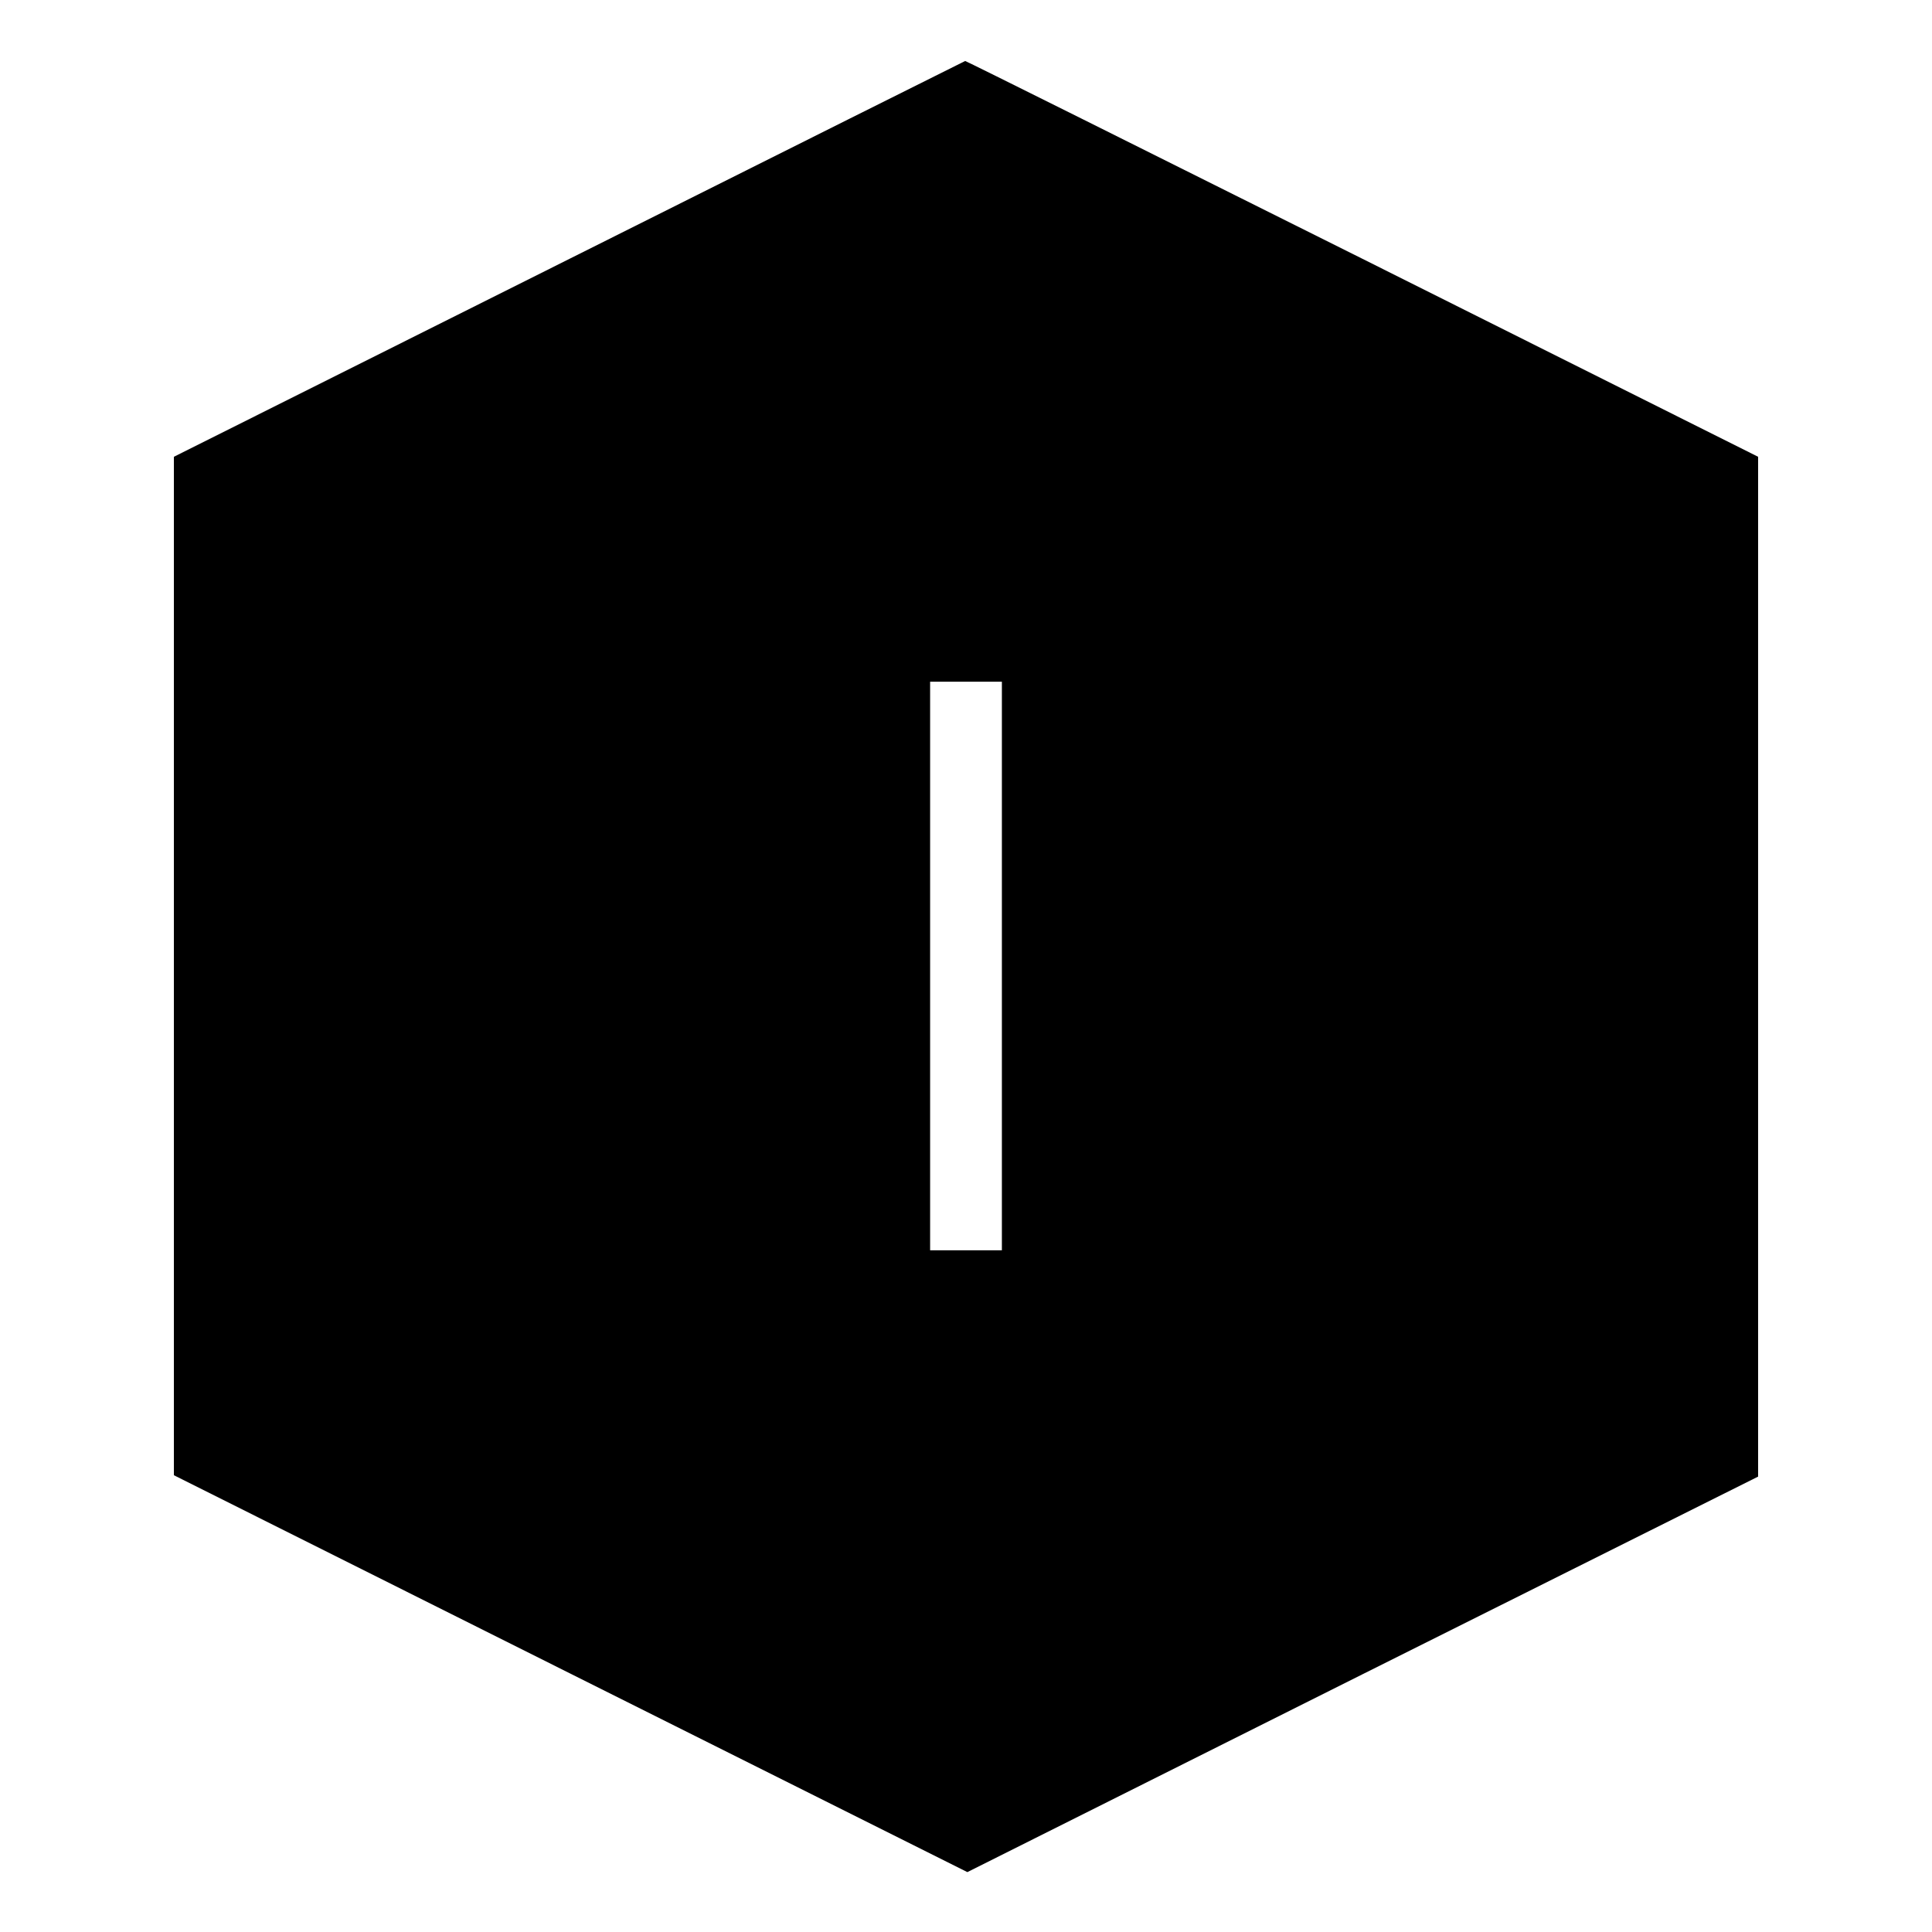 <?xml version="1.0" standalone="no"?>
<!DOCTYPE svg PUBLIC "-//W3C//DTD SVG 20010904//EN"
 "http://www.w3.org/TR/2001/REC-SVG-20010904/DTD/svg10.dtd">
<svg version="1.0" xmlns="http://www.w3.org/2000/svg"
 width="700pt" height="700pt" viewBox="0 0 700 700"
 preserveAspectRatio="xMidYMid meet">
<g transform="translate(0,700) scale(0.1,-0.1)"
fill="#000000" stroke="none">
<path d="M2063 6062 l-1433 -717 0 -1845 0 -1845 1437 -719 1438 -719 1432
717 1433 716 0 1848 0 1847 -1435 718 c-789 394 -1436 717 -1438 716 -1 0
-647 -323 -1434 -717z m1567 -2562 l0 -1030 -130 0 -130 0 0 1030 0 1030 130
0 130 0 0 -1030z"/>
</g>
</svg>
